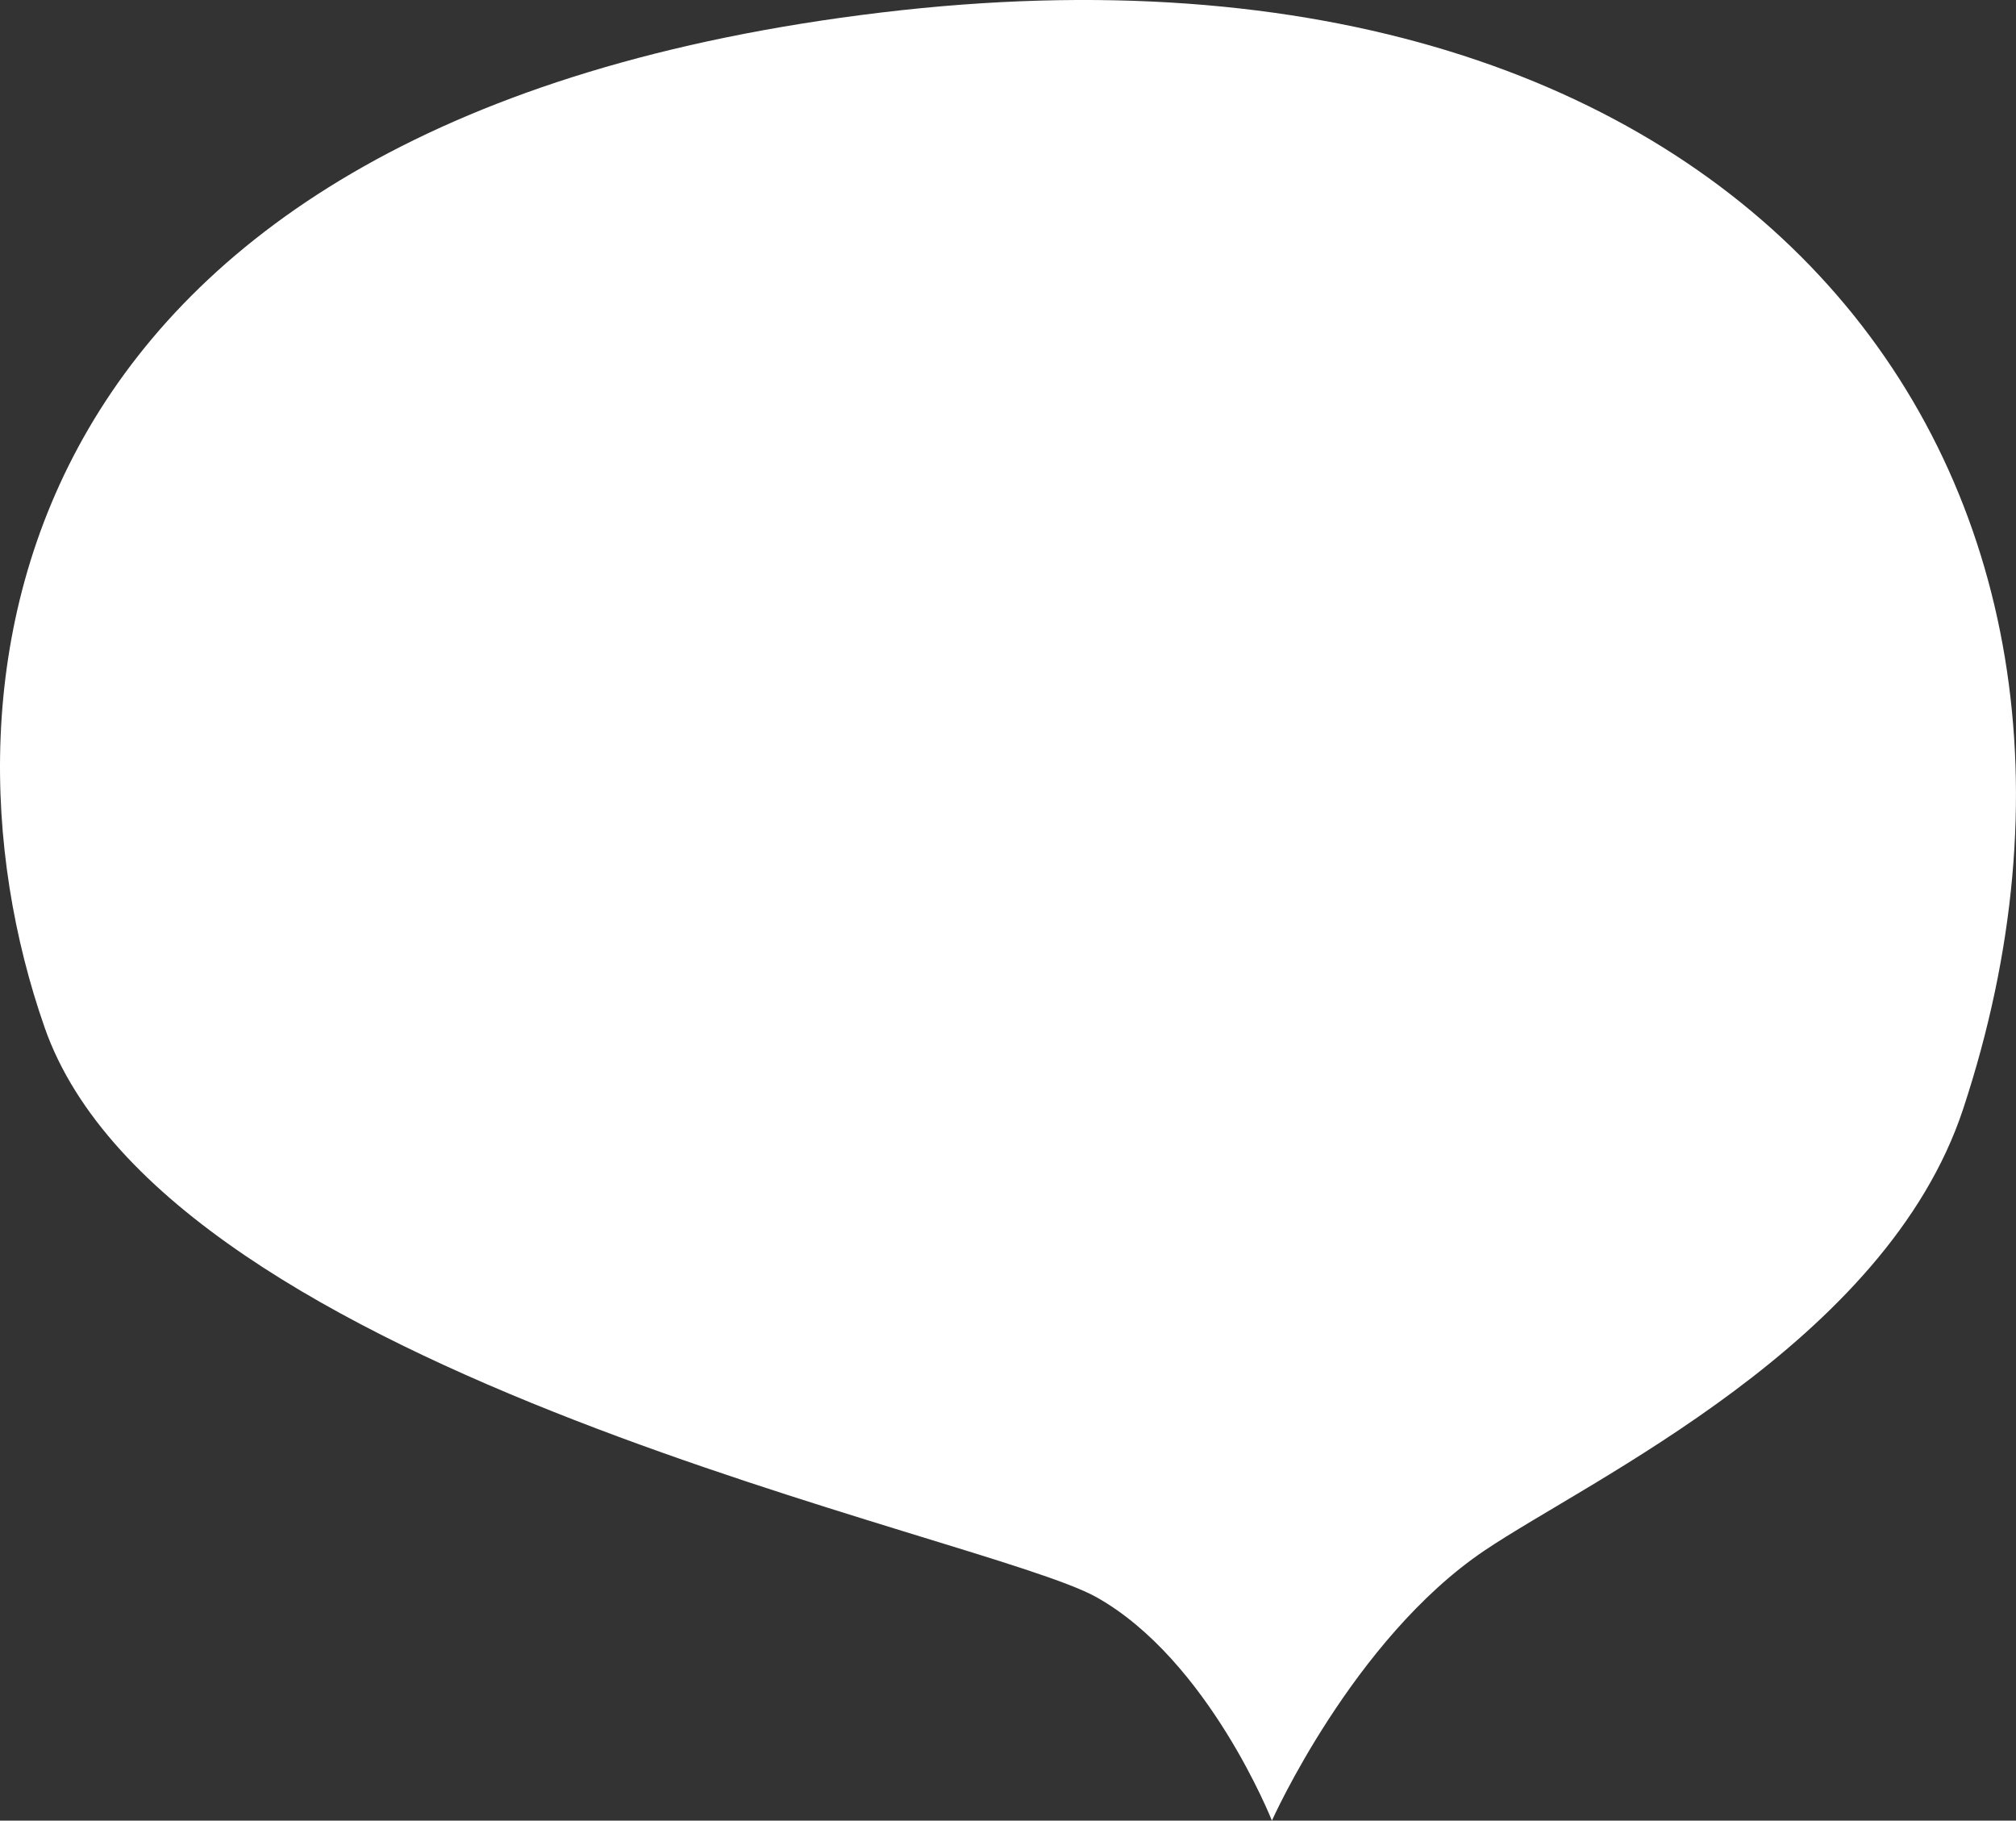 <svg xmlns="http://www.w3.org/2000/svg" width="1080" height="975.25" viewBox="0 0 1080 975.25"><rect x="0" y="0" width="1080" height="975.25" fill="#333333" stroke="none"/><title>Masks91_8364776</title><g id="Layer_2" data-name="Layer 2"><g id="Mask91_8364776"><path id="Mask91_8364776-2" data-name="Mask91_8364776" d="M681.38,975.25s-33.9-85.88-93.9-119.63S89.55,738,23.93,550.46,3.3,63,472.06,6.71s691,250.16,579.63,587.33c-41.44,125.43-200.27,198.65-256.52,236.61C724.8,878.15,681.38,975.25,681.38,975.25Z" fill="#fff"/></g></g></svg>
